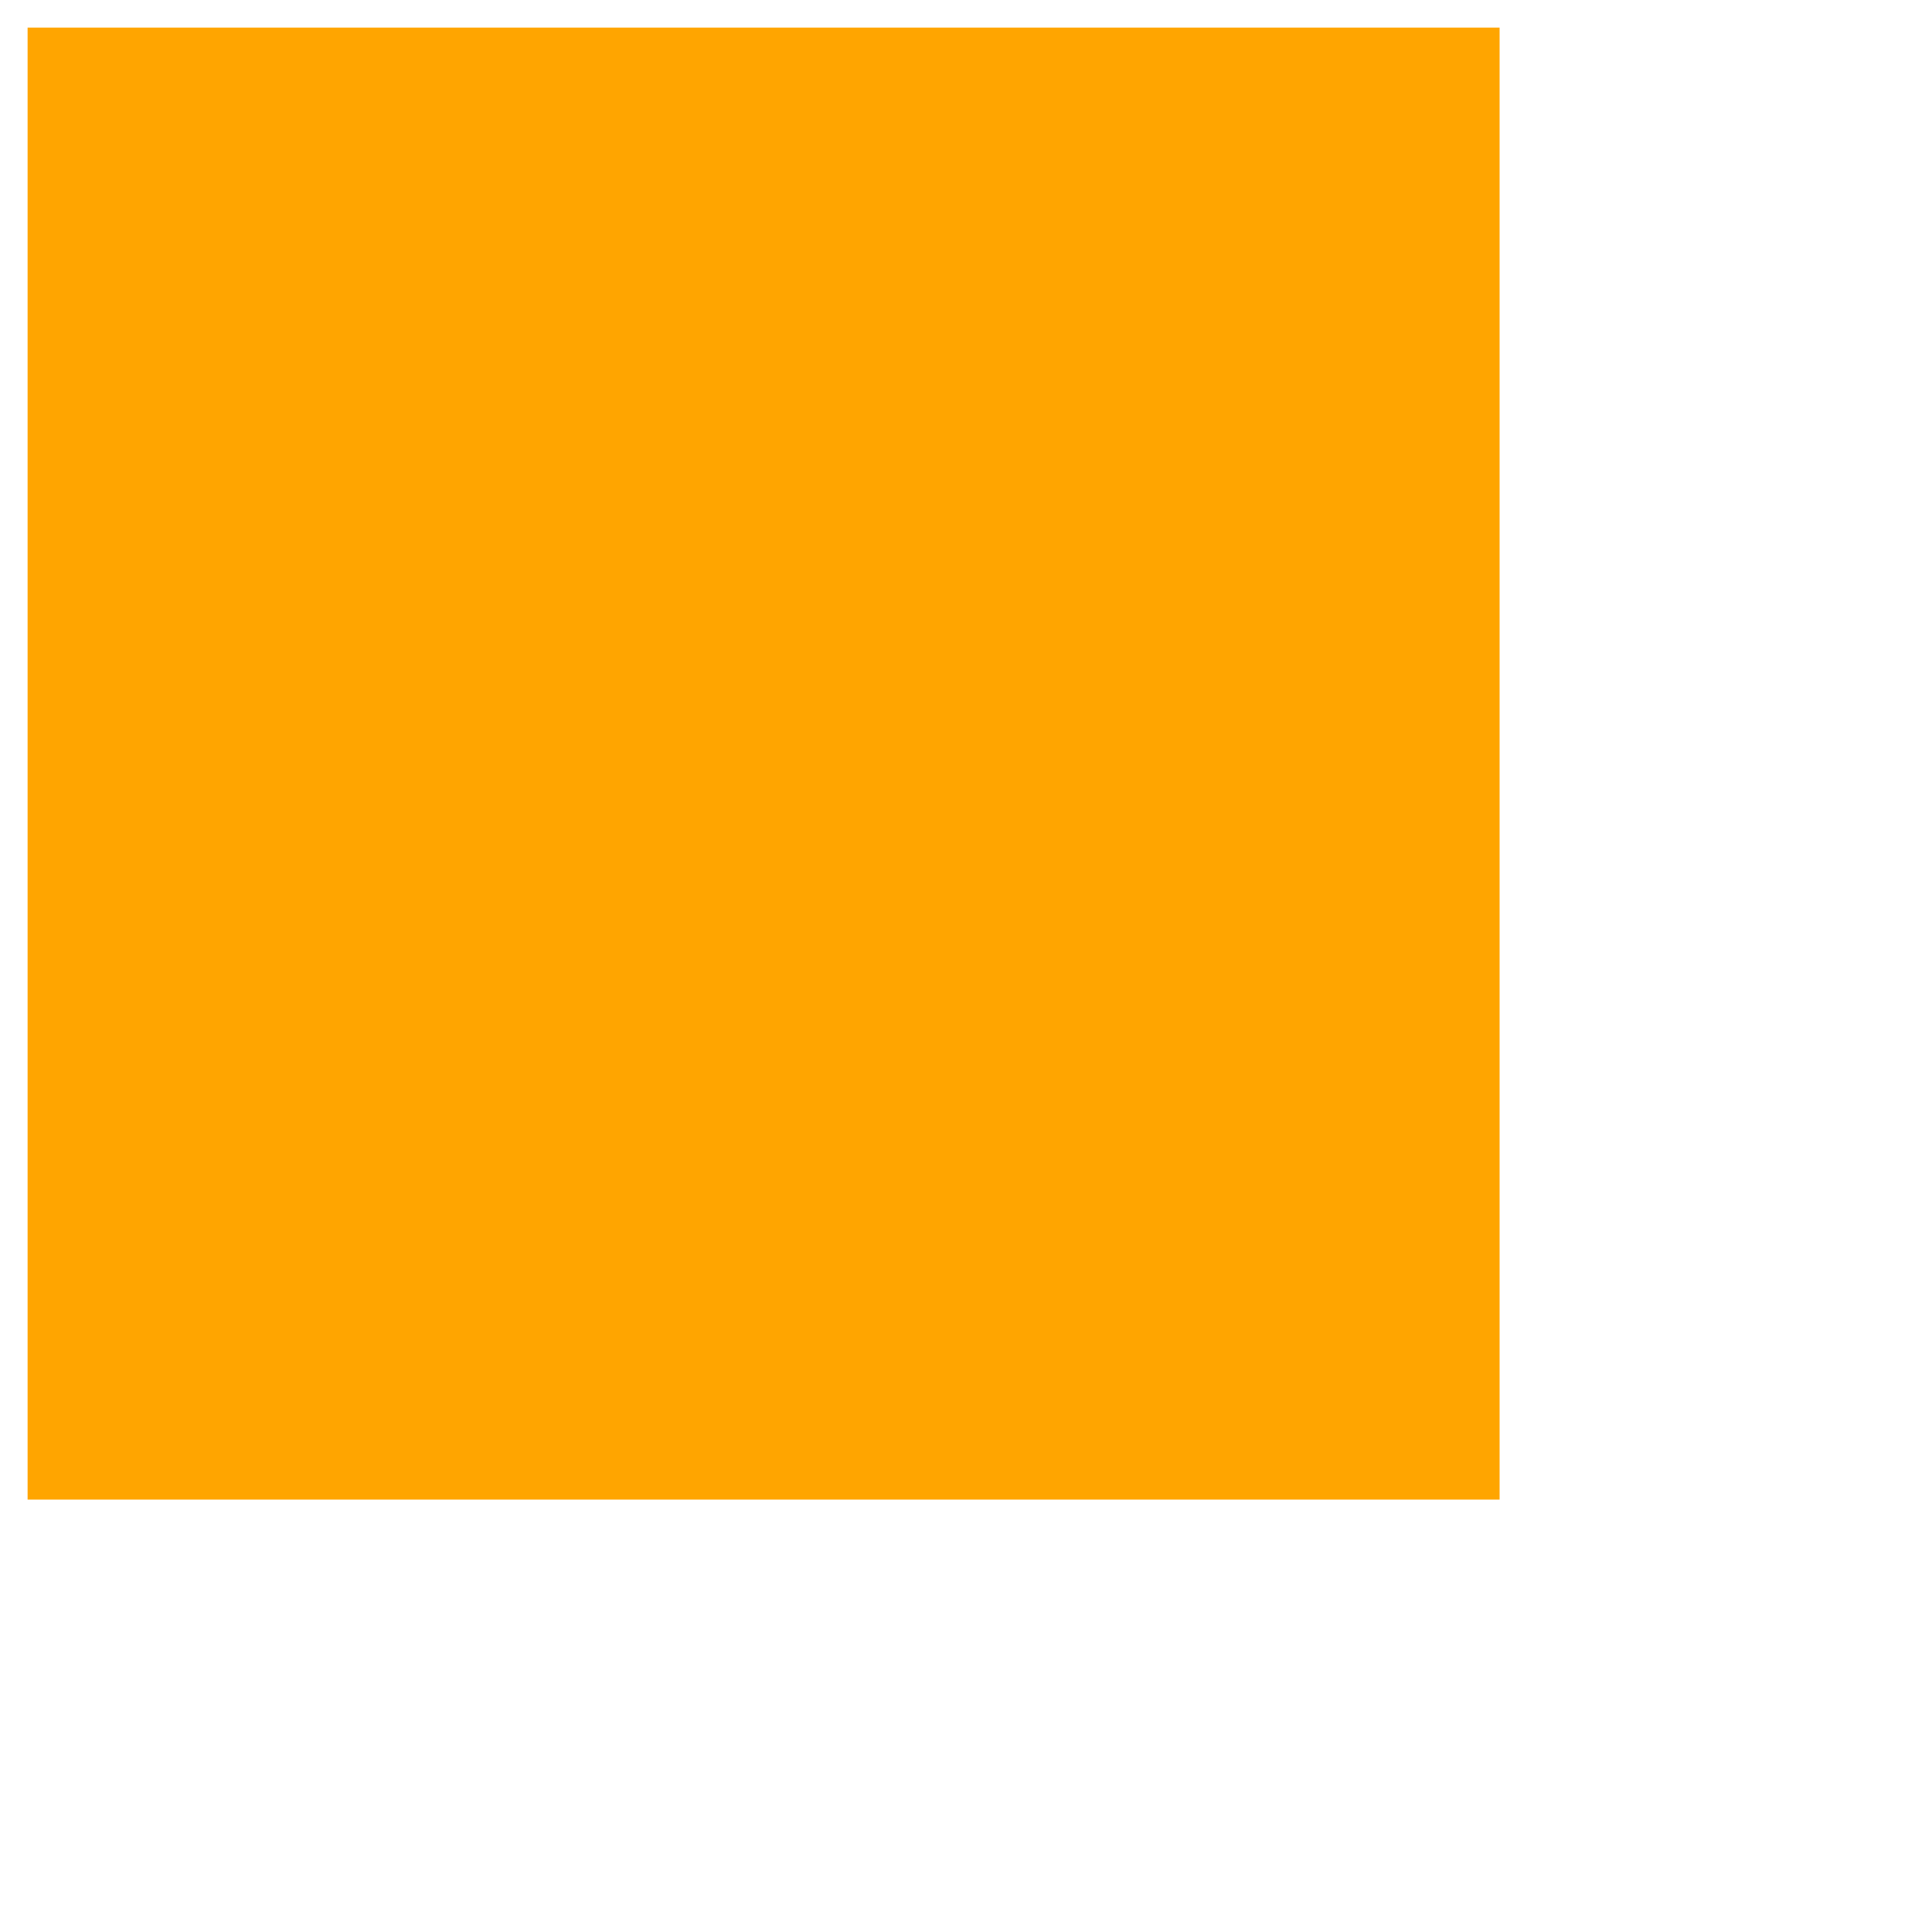 <svg version='1.1' 
 xmlns='http://www.w3.org/2000/svg'
 xmlns:xlink='http://www.w3.org/1999/xlink'
 xmlns:ev='http://www.w3.org/2001/xml-events'
 width='2100'
 height='2100'
 viewport='0 0 2100 2100'
 baseProfile='full'>
 <style>
 svg {
     fill: orange;
     background-color: orange;
 }
 </style>
<defs>
<radialGradient id='RG' color-interpolation='sRGB' spreadMethod='pad'>
 <stop stop-color='rgba(0,0,0,0)' offset='-20%' >
  <animate attributeName='offset' from='-0.20' to='0.0' dur='3s' repeatCount='indefinite' />
 </stop>
 <stop stop-color='green' offset='-10%' >
  <animate attributeName='offset' from='-0.10' to='0.1' dur='3s' repeatCount='indefinite' />
 </stop>
 <stop stop-color='rgba(0,0,0,0)' offset='0%' >
  <animate attributeName='offset' from='-0.00' to='0.2' dur='3s' repeatCount='indefinite' />
 </stop>
 <stop stop-color='green' offset='10%' id='g-1'>
  <animate attributeName='offset' from='0.1' to='0.3' dur='3s' repeatCount='indefinite' />
 </stop>
 <stop stop-color='rgba(0,0,0,0)' offset='20%' id='o-1'>
  <animate attributeName='offset' from='0.2' to='0.4' dur='3s' repeatCount='indefinite' />
 </stop>
 <stop stop-color='green' offset='30%' id='g-2'>
  <animate attributeName='offset' from='0.3' to='0.5' dur='3s' repeatCount='indefinite' />
 </stop>
 <stop stop-color='rgba(0,0,0,0)' offset='40%' id='o-2'>
  <animate attributeName='offset' from='0.4' to='0.6' dur='3s' repeatCount='indefinite' />
 </stop>
 <stop stop-color='green' offset='50%' id='g-3'>
  <animate attributeName='offset' from='0.5' to='0.7' dur='3s' repeatCount='indefinite' />
 </stop>
 <stop stop-color='rgba(0,0,0,0)' offset='60%' id='o-3'>
  <animate attributeName='offset' from='0.6' to='0.8' dur='3s' repeatCount='indefinite' />
 </stop>
 <stop stop-color='green' offset='70%' id='g-4'>
  <animate attributeName='offset' from='0.7' to='0.9' dur='3s' repeatCount='indefinite' />
 </stop>
 <stop stop-color='rgba(0,0,0,0)' offset='80%' id='o-4'>
  <animate attributeName='offset' from='0.8' to='1.0' dur='3s' repeatCount='indefinite' />
 </stop>
 <stop stop-color='green' offset='90%' id='g-5'>
  <animate attributeName='offset' from='0.9' to='1.1' dur='3s' repeatCount='indefinite' />
 </stop>
 <stop stop-color='rgba(0,0,0,0)' offset='100%' id='o-5'>
  <animate attributeName='offset' from='1.0' to='1.2' dur='3s' repeatCount='indefinite' />
 </stop>
 <stop stop-color='green' offset='110%' id='o-5'>
  <animate attributeName='offset' from='1.1' to='1.3' dur='3s' repeatCount='indefinite' />
 </stop>
 <stop stop-color='rgba(0,0,0,0)' offset='120%' id='o-5'>
  <animate attributeName='offset' from='1.2' to='1.4' dur='3s' repeatCount='indefinite' />
 </stop>
</radialGradient>

<g id="wave-tile">
<rect id='RGRect' x='0' y='0' height='700' width='700' style='fill: url(#RG); stroke: none;' />

<use id='RGRect3' xlink:href='#RGRect' transform='translate(-350,-350)' />
<use id='RGRect2' xlink:href='#RGRect' transform='translate(350,0)' />

<use id='RGRect3' xlink:href='#RGRect' transform='translate(-350,350)' />
<use id='RGRect2' xlink:href='#RGRect' transform='translate(0,-350)' />
<use id='RGRect3' xlink:href='#RGRect' transform='translate(700,0)' />
<use id='RGRect3' xlink:href='#RGRect' transform='translate(-350,0)' />
<use id='RGRect3' xlink:href='#RGRect' transform='translate(1050,0)' />
<use id='RGRect3' xlink:href='#RGRect' transform='translate(1400,0)' />
<use id='RGRect3' xlink:href='#RGRect' transform='translate(0,350)' />
<use id='RGRect3' xlink:href='#RGRect' transform='translate(350,350)' />
<use id='RGRect3' xlink:href='#RGRect' transform='translate(700,350)' />
<use id='RGRect3' xlink:href='#RGRect' transform='translate(1050,350)' />
<use id='RGRect3' xlink:href='#RGRect' transform='translate(350,-350)' />
<use id='RGRect3' xlink:href='#RGRect' transform='translate(700,-350)' />
<use id='RGRect3' xlink:href='#RGRect' transform='translate(1050,-350)' />
<use id='RGRect3' xlink:href='#RGRect' transform='translate(1400,350)' />
</g>

<filter id="wave-filter-1" >
 <feImage xlink:href="#wave-tile" result="tile" x="0" y="0" height="700" width="1400" />
 <feTile in="tile" result="tile" stitchTiles="no-stitch"  />
 <feComposite in2="SourceGraphic" in="final" operator="atop" />
</filter>
</defs>
<rect id="display-rect" x="30" y="30" height="1600" width="1600" filter="url(#wave-filter-1)" />
</svg>